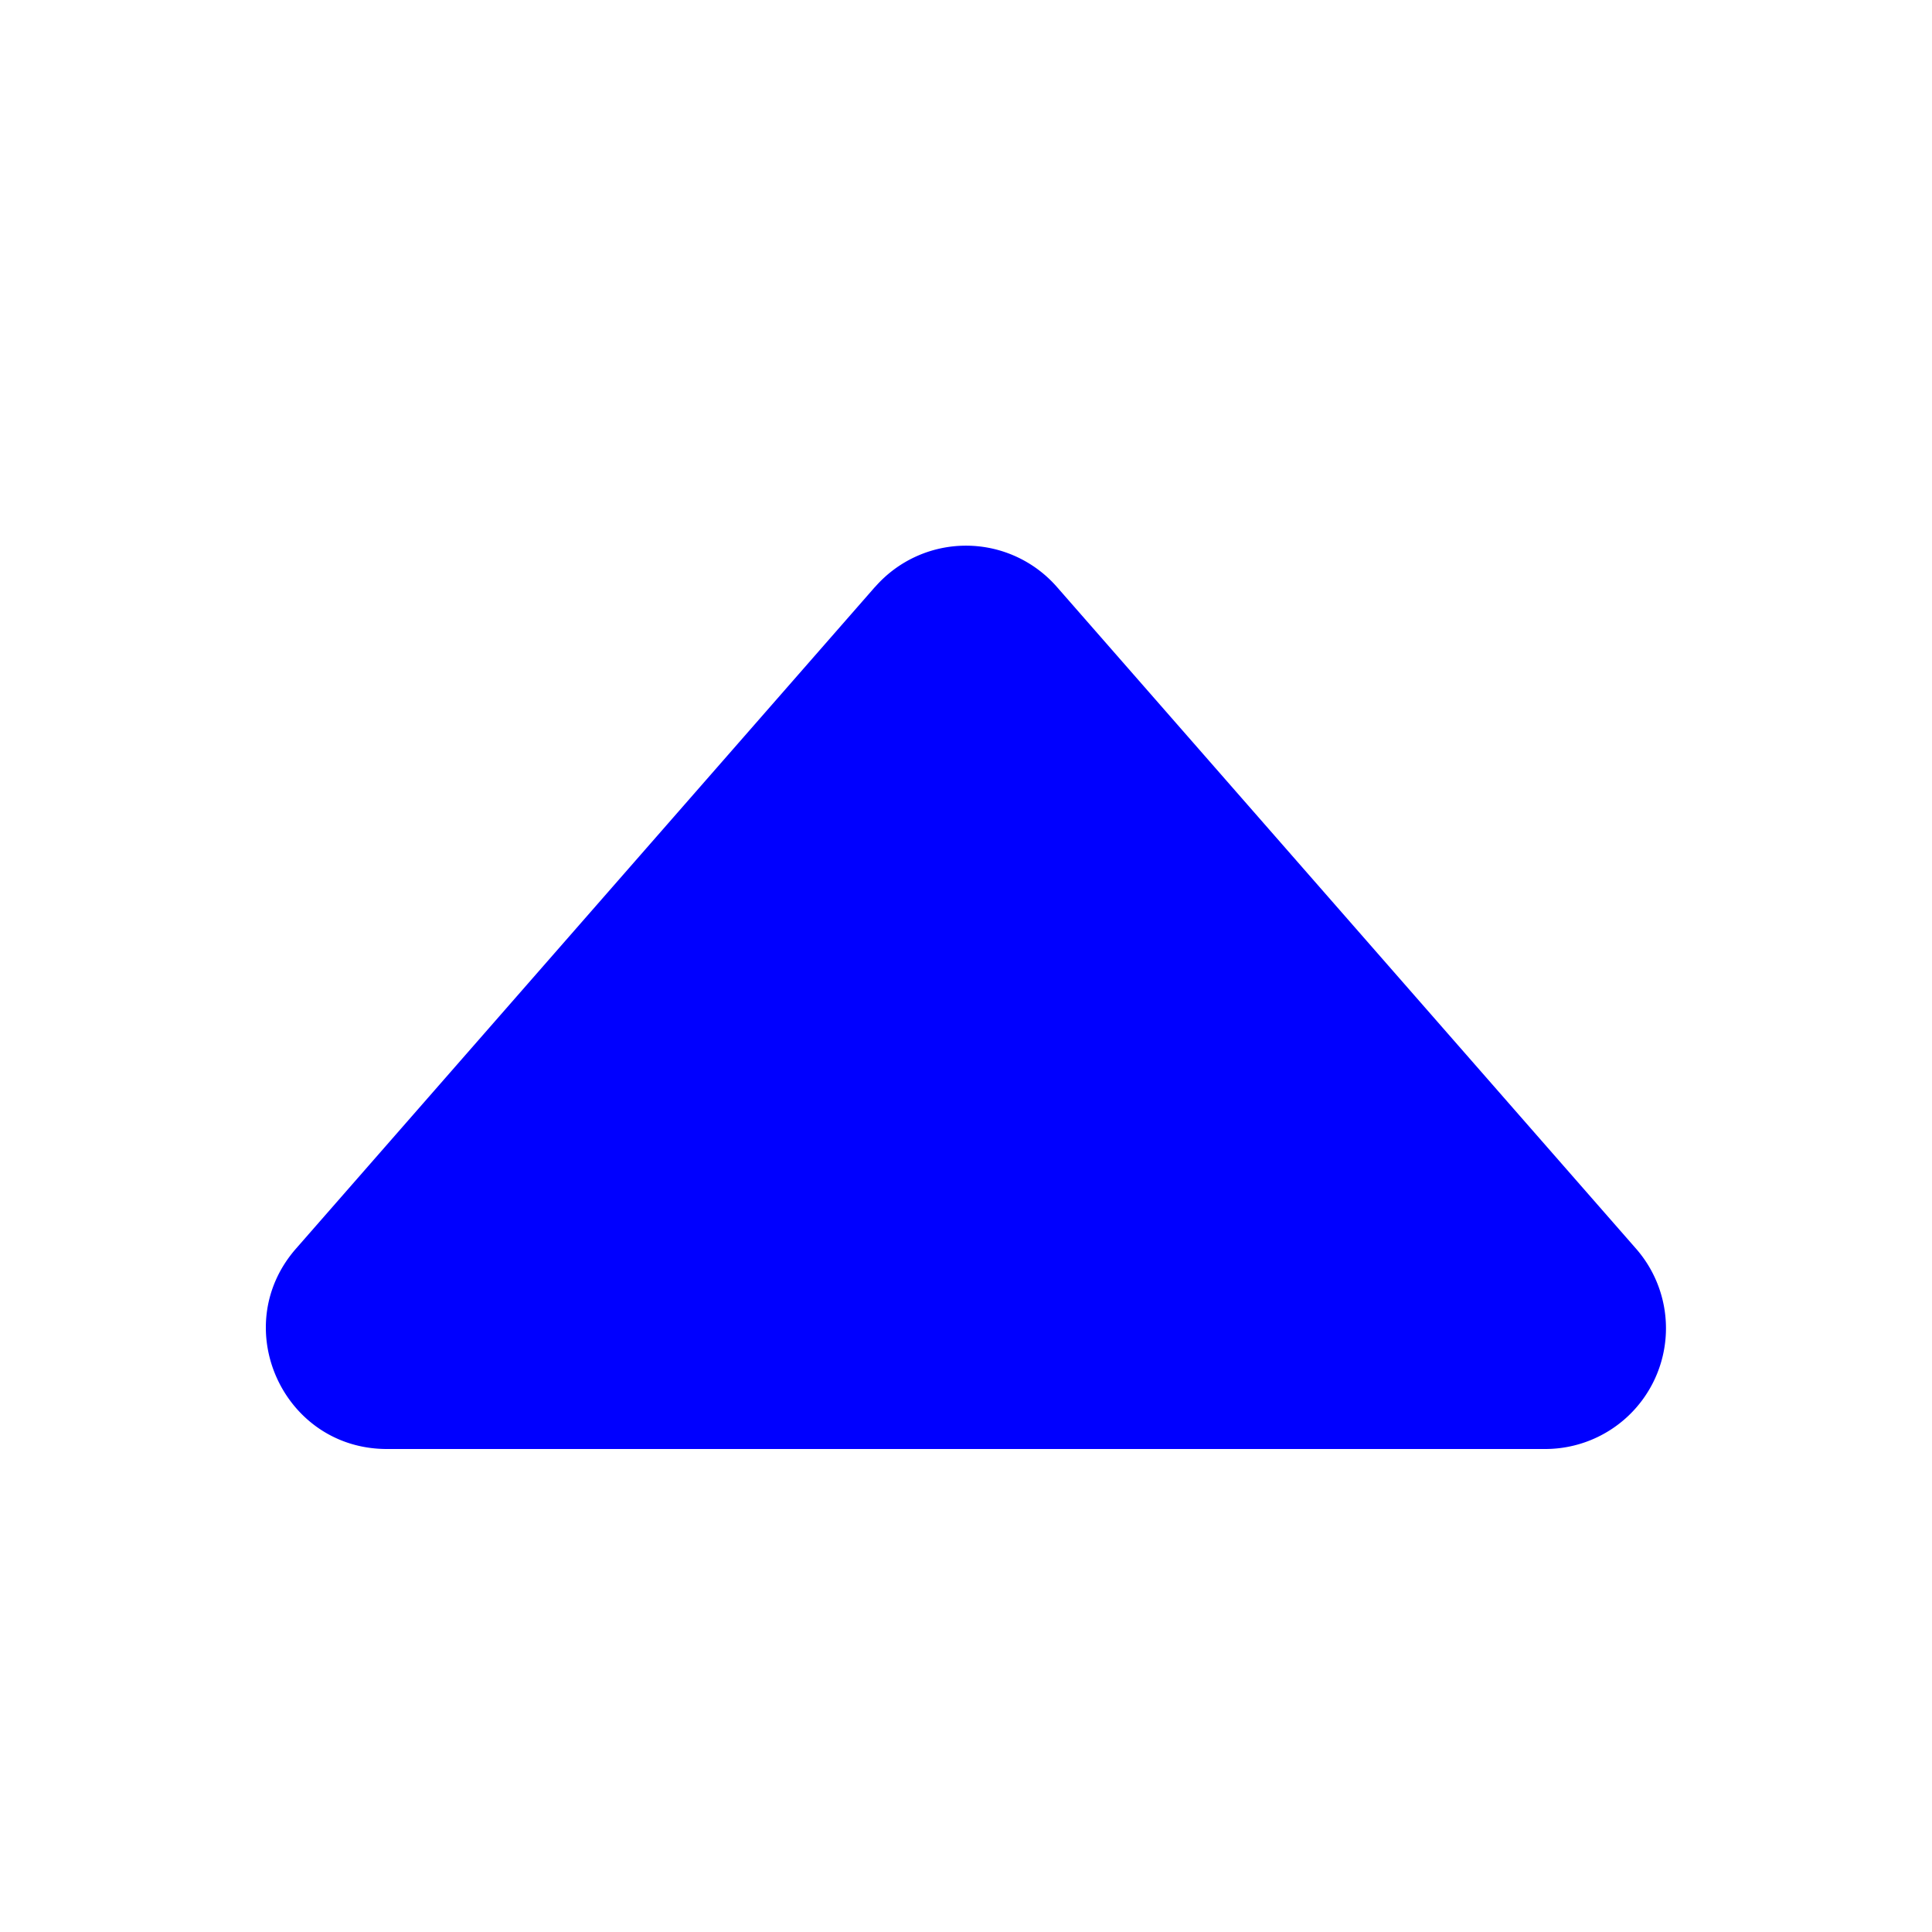  <svg
        xmlns="http://www.w3.org/2000/svg"
        width="60"
        height="60"
        fill="blue"
        class="bi bi-caret-up-fill"
        viewBox="0 0 16 16"
      >
        <path
          d="m7.247 4.86-4.796 5.481c-.566.647-.106 1.659.753 1.659h9.592a1 1 0 0 0 .753-1.659l-4.796-5.48a1 1 0 0 0-1.506 0z"
        />
      </svg>